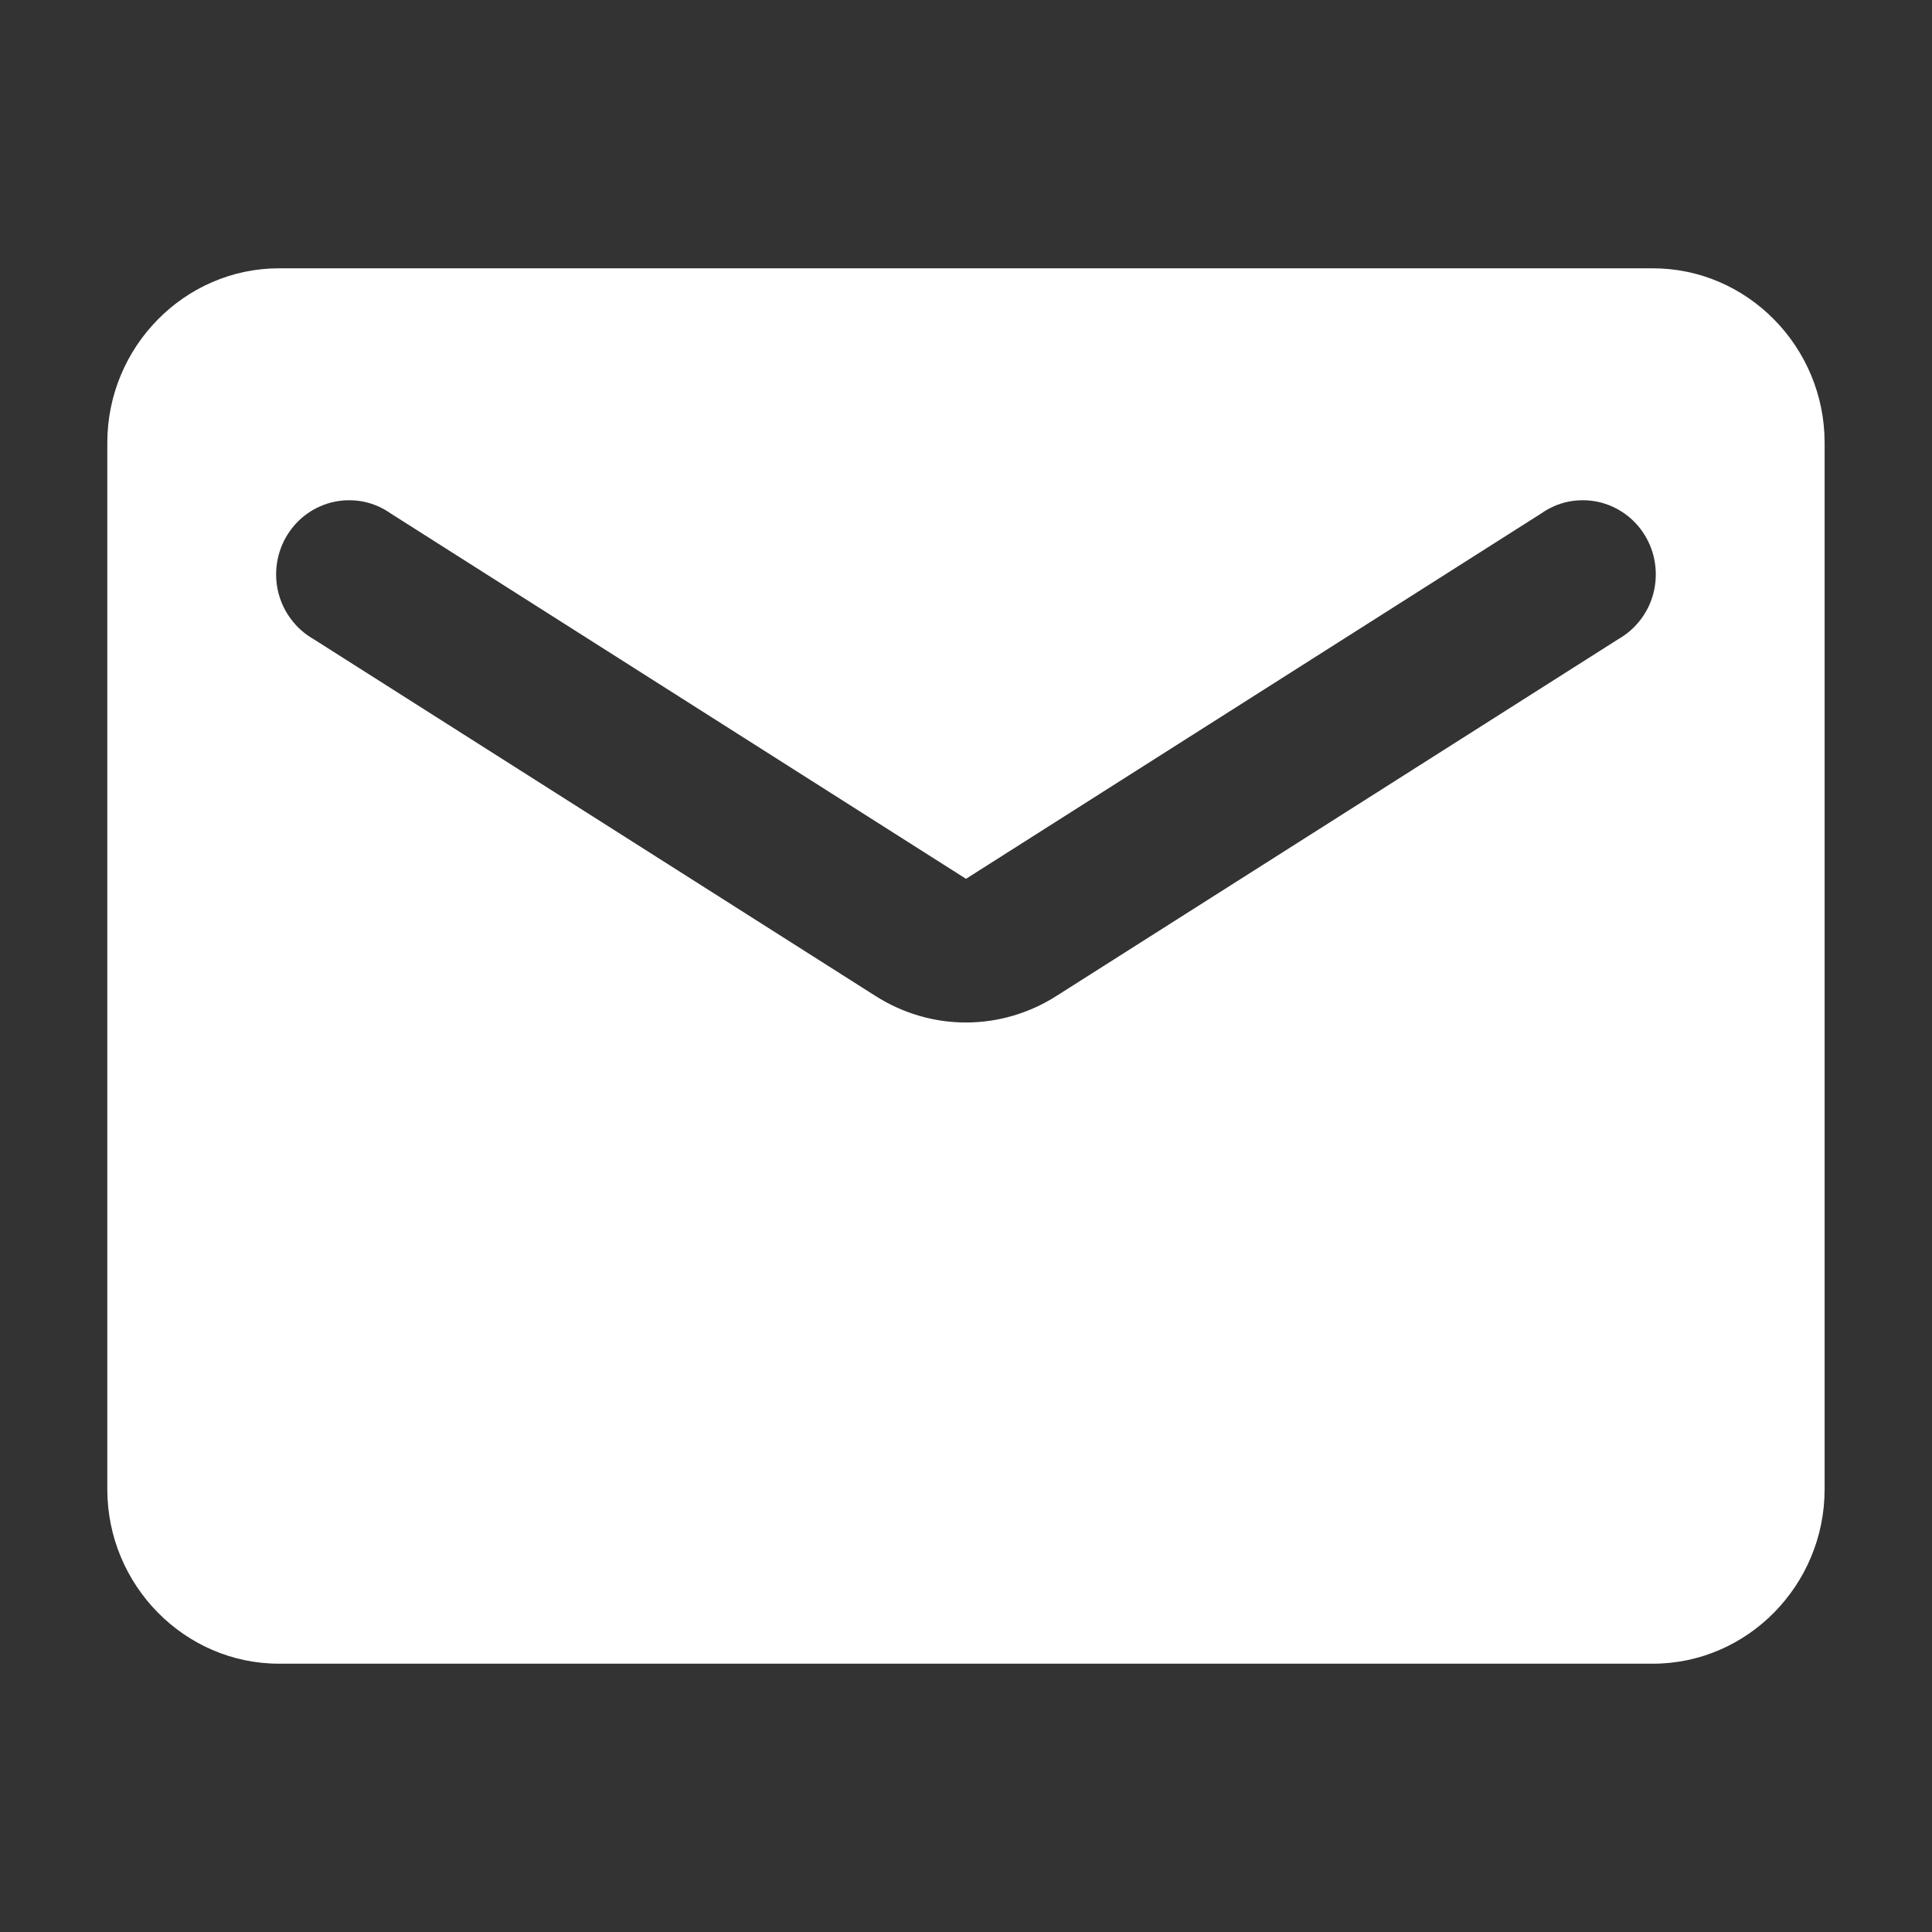 <svg width="24" height="24" viewBox="0 0 24 24" fill="none" xmlns="http://www.w3.org/2000/svg">
<rect x="0" y="0" width="24" height="24" fill="#333333" stroke="none"/>
<path d="M20.533 3.333H3.466C2.293 3.333 1.333 4.309 1.333 5.5V18.5C1.333 19.692 2.293 20.667 3.466 20.667H20.533C21.706 20.667 22.666 19.692 22.666 18.5V5.5C22.666 4.309 21.706 3.333 20.533 3.333ZM20.106 7.938L13.13 12.368C12.437 12.813 11.562 12.813 10.869 12.368L3.893 7.938C3.786 7.877 3.692 7.794 3.618 7.695C3.543 7.597 3.489 7.484 3.458 7.363C3.428 7.242 3.422 7.116 3.441 6.993C3.46 6.87 3.503 6.752 3.568 6.647C3.633 6.541 3.718 6.45 3.819 6.379C3.92 6.308 4.034 6.258 4.154 6.233C4.274 6.208 4.398 6.208 4.518 6.232C4.638 6.257 4.752 6.307 4.853 6.378L12 10.917L19.146 6.378C19.247 6.307 19.361 6.257 19.481 6.232C19.602 6.208 19.725 6.208 19.846 6.233C19.966 6.258 20.079 6.308 20.18 6.379C20.281 6.45 20.366 6.541 20.431 6.647C20.496 6.752 20.54 6.87 20.558 6.993C20.577 7.116 20.571 7.242 20.541 7.363C20.511 7.484 20.456 7.597 20.382 7.695C20.307 7.794 20.213 7.877 20.106 7.938Z" fill="white"/>
</svg>
